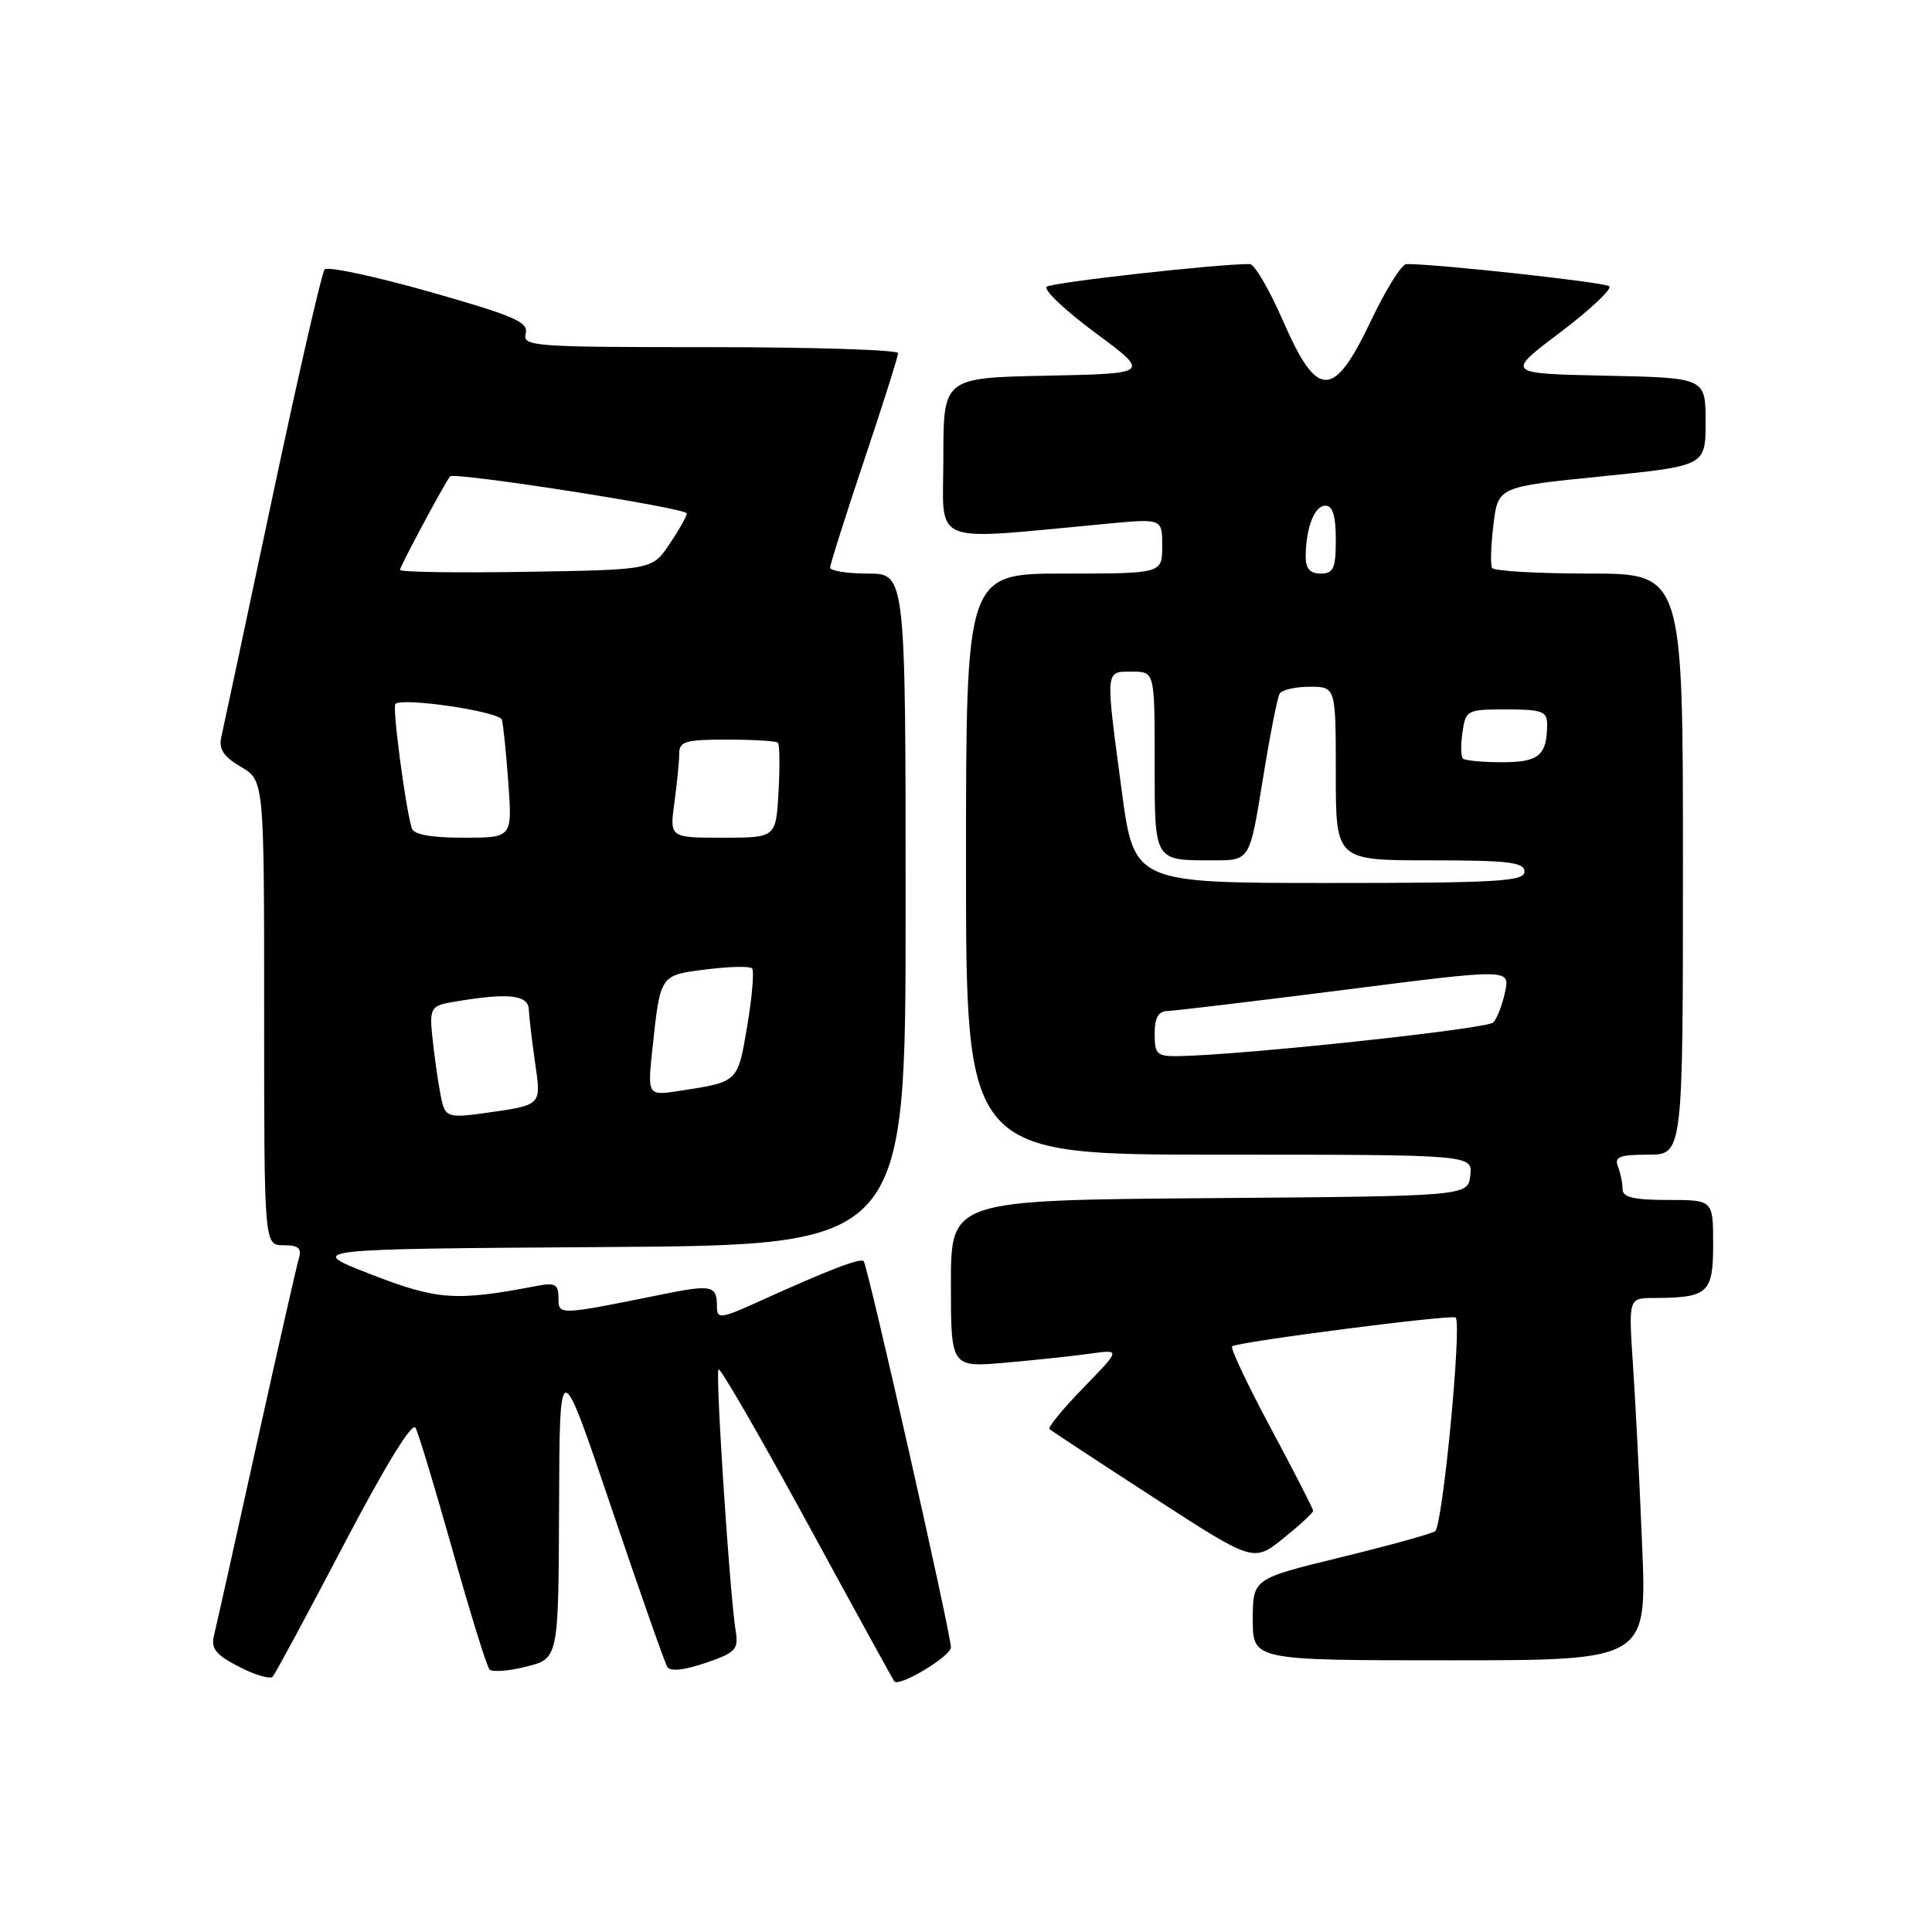 <?xml version="1.0" encoding="UTF-8" standalone="no"?>
<!DOCTYPE svg PUBLIC "-//W3C//DTD SVG 1.1//EN" "http://www.w3.org/Graphics/SVG/1.1/DTD/svg11.dtd" >
<svg xmlns="http://www.w3.org/2000/svg" xmlns:xlink="http://www.w3.org/1999/xlink" version="1.1" viewBox="0 0 256 256">
 <g >
 <path fill="currentColor"
d=" M 45.55 204.69 C 51.05 194.19 54.62 188.37 55.06 189.19 C 55.45 189.91 57.67 197.25 59.99 205.50 C 62.31 213.75 64.50 220.82 64.86 221.21 C 65.22 221.59 67.42 221.43 69.76 220.83 C 74.00 219.76 74.00 219.76 74.08 199.63 C 74.15 179.50 74.15 179.50 80.98 199.69 C 84.73 210.79 88.08 220.32 88.42 220.87 C 88.81 221.51 90.63 221.32 93.48 220.35 C 97.46 219.00 97.87 218.56 97.49 216.17 C 96.69 211.27 94.77 181.90 95.21 181.45 C 95.45 181.21 100.73 190.35 106.95 201.76 C 113.16 213.17 118.36 222.63 118.50 222.79 C 119.17 223.57 126.00 219.46 126.00 218.28 C 126.00 216.46 114.97 167.64 114.44 167.11 C 113.99 166.66 109.84 168.25 100.75 172.37 C 95.48 174.76 95.00 174.82 95.00 173.15 C 95.00 170.32 94.35 170.17 87.71 171.52 C 73.93 174.31 74.00 174.30 74.00 171.97 C 74.00 170.19 73.55 169.93 71.25 170.37 C 60.37 172.45 58.00 172.29 49.16 168.86 C 40.50 165.50 40.50 165.50 80.25 165.24 C 120.00 164.98 120.00 164.98 120.00 120.49 C 120.00 76.00 120.00 76.00 115.00 76.00 C 112.25 76.00 110.00 75.64 110.00 75.21 C 110.00 74.77 112.03 68.38 114.50 61.00 C 116.98 53.62 119.00 47.23 119.00 46.79 C 119.00 46.36 107.79 46.00 94.09 46.00 C 70.64 46.00 69.21 45.90 69.66 44.21 C 70.06 42.68 68.20 41.87 56.91 38.66 C 49.64 36.60 43.38 35.27 43.01 35.70 C 42.64 36.14 39.51 49.77 36.07 66.00 C 32.63 82.22 29.60 96.47 29.33 97.64 C 28.96 99.26 29.60 100.24 31.92 101.61 C 35.00 103.43 35.00 103.43 35.00 134.22 C 35.00 165.00 35.00 165.00 37.57 165.00 C 39.55 165.00 40.01 165.40 39.60 166.75 C 39.31 167.71 36.78 178.85 33.98 191.50 C 31.19 204.15 28.66 215.48 28.36 216.68 C 27.92 218.44 28.56 219.24 31.66 220.85 C 33.77 221.94 35.78 222.54 36.13 222.17 C 36.47 221.80 40.71 213.93 45.55 204.69 Z  M 217.59 204.75 C 217.25 196.36 216.70 185.56 216.37 180.75 C 215.79 172.00 215.79 172.00 219.14 171.99 C 226.35 171.96 227.00 171.37 227.00 164.88 C 227.00 159.00 227.00 159.00 221.00 159.00 C 216.49 159.00 215.00 158.65 215.00 157.58 C 215.00 156.80 214.73 155.45 214.39 154.58 C 213.89 153.28 214.60 153.00 218.39 153.00 C 223.00 153.00 223.00 153.00 223.00 114.50 C 223.00 76.00 223.00 76.00 210.56 76.00 C 203.72 76.00 197.93 75.66 197.70 75.25 C 197.47 74.84 197.56 72.25 197.89 69.50 C 198.50 64.50 198.50 64.50 212.25 63.12 C 226.00 61.73 226.00 61.73 226.00 55.90 C 226.00 50.06 226.00 50.06 212.75 49.78 C 199.50 49.50 199.50 49.50 206.74 44.04 C 210.72 41.03 213.64 38.28 213.24 37.93 C 212.63 37.40 190.24 34.95 186.36 34.99 C 185.73 34.99 183.62 38.38 181.66 42.50 C 176.70 52.95 174.55 52.95 170.00 42.50 C 168.20 38.38 166.23 34.99 165.61 34.99 C 161.46 34.95 139.35 37.42 138.69 38.00 C 138.24 38.40 141.15 41.15 145.15 44.11 C 152.43 49.50 152.43 49.50 138.71 49.78 C 125.00 50.06 125.00 50.06 125.00 60.67 C 125.00 72.52 122.76 71.62 146.75 69.39 C 154.00 68.71 154.00 68.71 154.00 72.36 C 154.00 76.00 154.00 76.00 141.00 76.00 C 128.00 76.00 128.00 76.00 128.00 114.50 C 128.00 153.00 128.00 153.00 161.57 153.00 C 195.13 153.00 195.13 153.00 194.82 155.75 C 194.50 158.50 194.50 158.50 160.25 158.76 C 126.00 159.03 126.00 159.03 126.00 170.11 C 126.00 181.20 126.00 181.20 133.25 180.56 C 137.24 180.21 142.30 179.67 144.50 179.36 C 148.50 178.80 148.50 178.80 143.56 183.88 C 140.84 186.67 138.82 189.14 139.06 189.36 C 139.30 189.58 145.48 193.65 152.80 198.39 C 166.09 207.02 166.09 207.02 170.05 203.84 C 172.22 202.09 174.00 200.45 174.00 200.19 C 174.00 199.93 171.48 195.02 168.41 189.28 C 165.33 183.55 163.02 178.65 163.26 178.40 C 163.84 177.82 192.38 174.14 192.88 174.58 C 193.74 175.35 191.15 202.29 190.16 202.90 C 189.57 203.27 183.89 204.83 177.54 206.38 C 166.00 209.20 166.00 209.20 166.00 214.60 C 166.00 220.00 166.00 220.00 192.11 220.00 C 218.23 220.00 218.23 220.00 217.59 204.75 Z  M 58.66 146.35 C 58.36 145.33 57.82 141.98 57.46 138.90 C 56.81 133.29 56.81 133.29 60.65 132.66 C 67.42 131.54 69.99 131.84 70.07 133.75 C 70.11 134.71 70.48 137.86 70.89 140.74 C 71.73 146.60 71.93 146.40 63.85 147.54 C 59.86 148.10 59.12 147.93 58.66 146.35 Z  M 86.46 138.86 C 87.51 129.10 87.43 129.22 93.59 128.45 C 96.62 128.07 99.34 128.01 99.65 128.31 C 99.95 128.62 99.67 132.03 99.02 135.89 C 97.74 143.46 97.87 143.33 90.14 144.53 C 85.78 145.21 85.78 145.21 86.46 138.86 Z  M 54.56 109.75 C 53.71 106.92 51.97 93.70 52.39 93.28 C 53.30 92.37 66.17 94.28 66.50 95.37 C 66.68 95.99 67.07 99.76 67.36 103.75 C 67.88 111.00 67.88 111.00 61.41 111.00 C 57.10 111.00 54.81 110.58 54.56 109.75 Z  M 89.36 106.36 C 89.71 103.81 90.00 100.88 90.00 99.86 C 90.00 98.24 90.83 98.00 96.33 98.00 C 99.82 98.00 102.85 98.19 103.08 98.41 C 103.31 98.64 103.35 101.57 103.16 104.91 C 102.82 111.00 102.82 111.00 95.78 111.00 C 88.73 111.00 88.73 111.00 89.36 106.36 Z  M 53.00 75.51 C 53.00 75.06 58.78 64.26 59.63 63.13 C 60.11 62.49 91.00 67.32 91.00 68.03 C 91.00 68.40 89.97 70.23 88.71 72.10 C 86.42 75.50 86.42 75.50 69.71 75.77 C 60.52 75.92 53.00 75.81 53.00 75.51 Z  M 153.00 137.00 C 153.00 134.83 153.48 133.99 154.75 133.96 C 155.71 133.93 166.31 132.66 178.29 131.14 C 200.08 128.36 200.08 128.36 199.43 131.43 C 199.08 133.12 198.37 134.94 197.87 135.48 C 197.06 136.33 165.02 139.77 156.25 139.94 C 153.29 139.99 153.00 139.73 153.00 137.00 Z  M 148.63 104.75 C 146.46 88.48 146.41 89.00 150.00 89.00 C 153.00 89.00 153.00 89.00 153.00 100.89 C 153.00 114.29 152.83 114.00 160.88 114.00 C 165.60 114.00 165.60 114.00 167.31 103.39 C 168.25 97.56 169.26 92.38 169.57 91.89 C 169.87 91.40 171.67 91.00 173.56 91.00 C 177.00 91.00 177.00 91.00 177.00 102.50 C 177.00 114.00 177.00 114.00 189.50 114.00 C 199.94 114.00 202.00 114.25 202.00 115.50 C 202.00 116.79 198.46 117.00 176.14 117.00 C 150.27 117.00 150.27 117.00 148.63 104.75 Z  M 193.84 100.51 C 193.57 100.23 193.54 98.66 193.79 97.01 C 194.21 94.09 194.39 94.00 199.61 94.00 C 204.26 94.00 205.00 94.26 205.00 95.92 C 205.00 100.09 203.94 101.00 199.06 101.00 C 196.46 101.00 194.11 100.78 193.84 100.51 Z  M 173.01 73.75 C 173.04 69.93 174.17 67.00 175.62 67.00 C 176.59 67.00 177.00 68.34 177.00 71.50 C 177.00 75.33 176.70 76.00 175.00 76.00 C 173.59 76.00 173.00 75.34 173.01 73.75 Z "/>
</g>
</svg>
